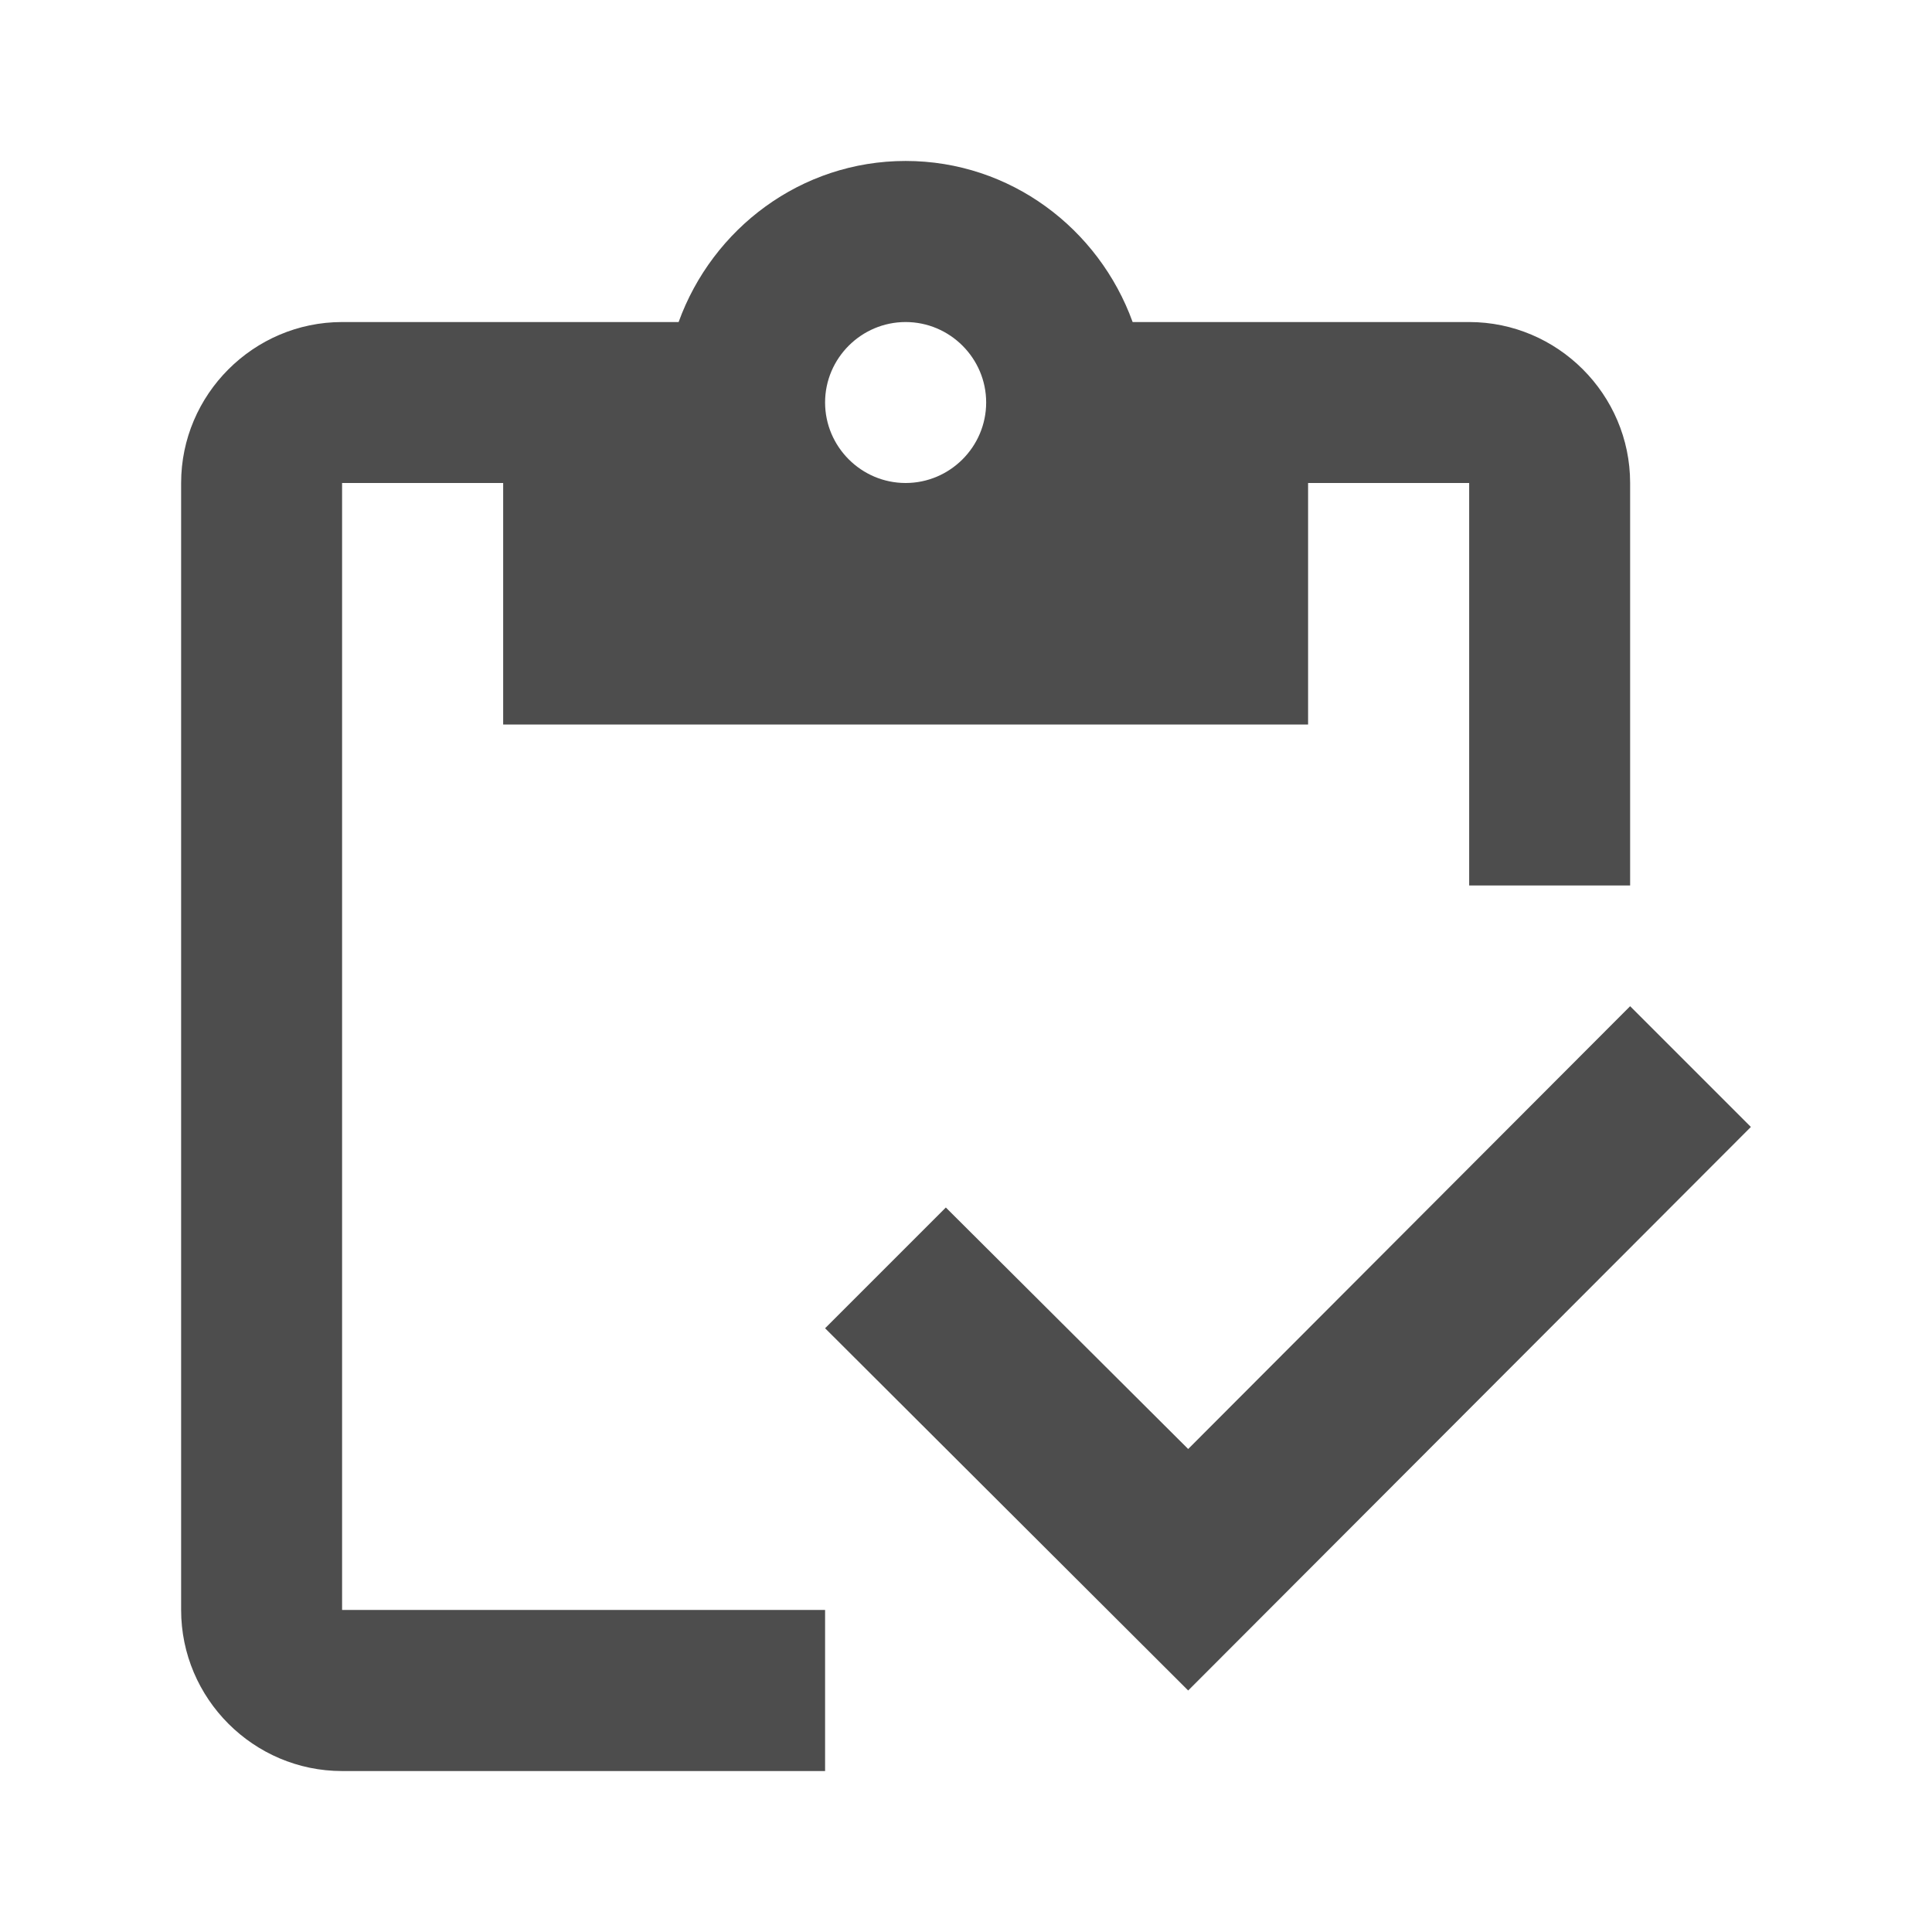 <svg width="16" height="16" viewBox="0 0 16 16" fill="none" xmlns="http://www.w3.org/2000/svg">
	<path d="M2.833 4H4.167V6H10.833V4H12.167V7.333H13.5V4C13.5 3.267 12.9 2.667 12.167 2.667H9.38C9.1 1.893 8.367 1.333 7.5 1.333C6.633 1.333 5.9 1.893 5.62 2.667H2.833C2.1 2.667 1.5 3.267 1.5 4V13.333C1.5 14.067 2.1 14.667 2.833 14.667H6.833V13.333H2.833V4ZM7.5 2.667C7.867 2.667 8.167 2.967 8.167 3.333C8.167 3.7 7.867 4 7.5 4C7.133 4 6.833 3.7 6.833 3.333C6.833 2.967 7.133 2.667 7.5 2.667Z" fill="#4D4D4D"/>
	<path d="M13.5 8.333L9.84 12L7.833 10L6.833 11L9.84 14L14.5 9.333L13.5 8.333Z" fill="#4D4D4D"/>
</svg>
